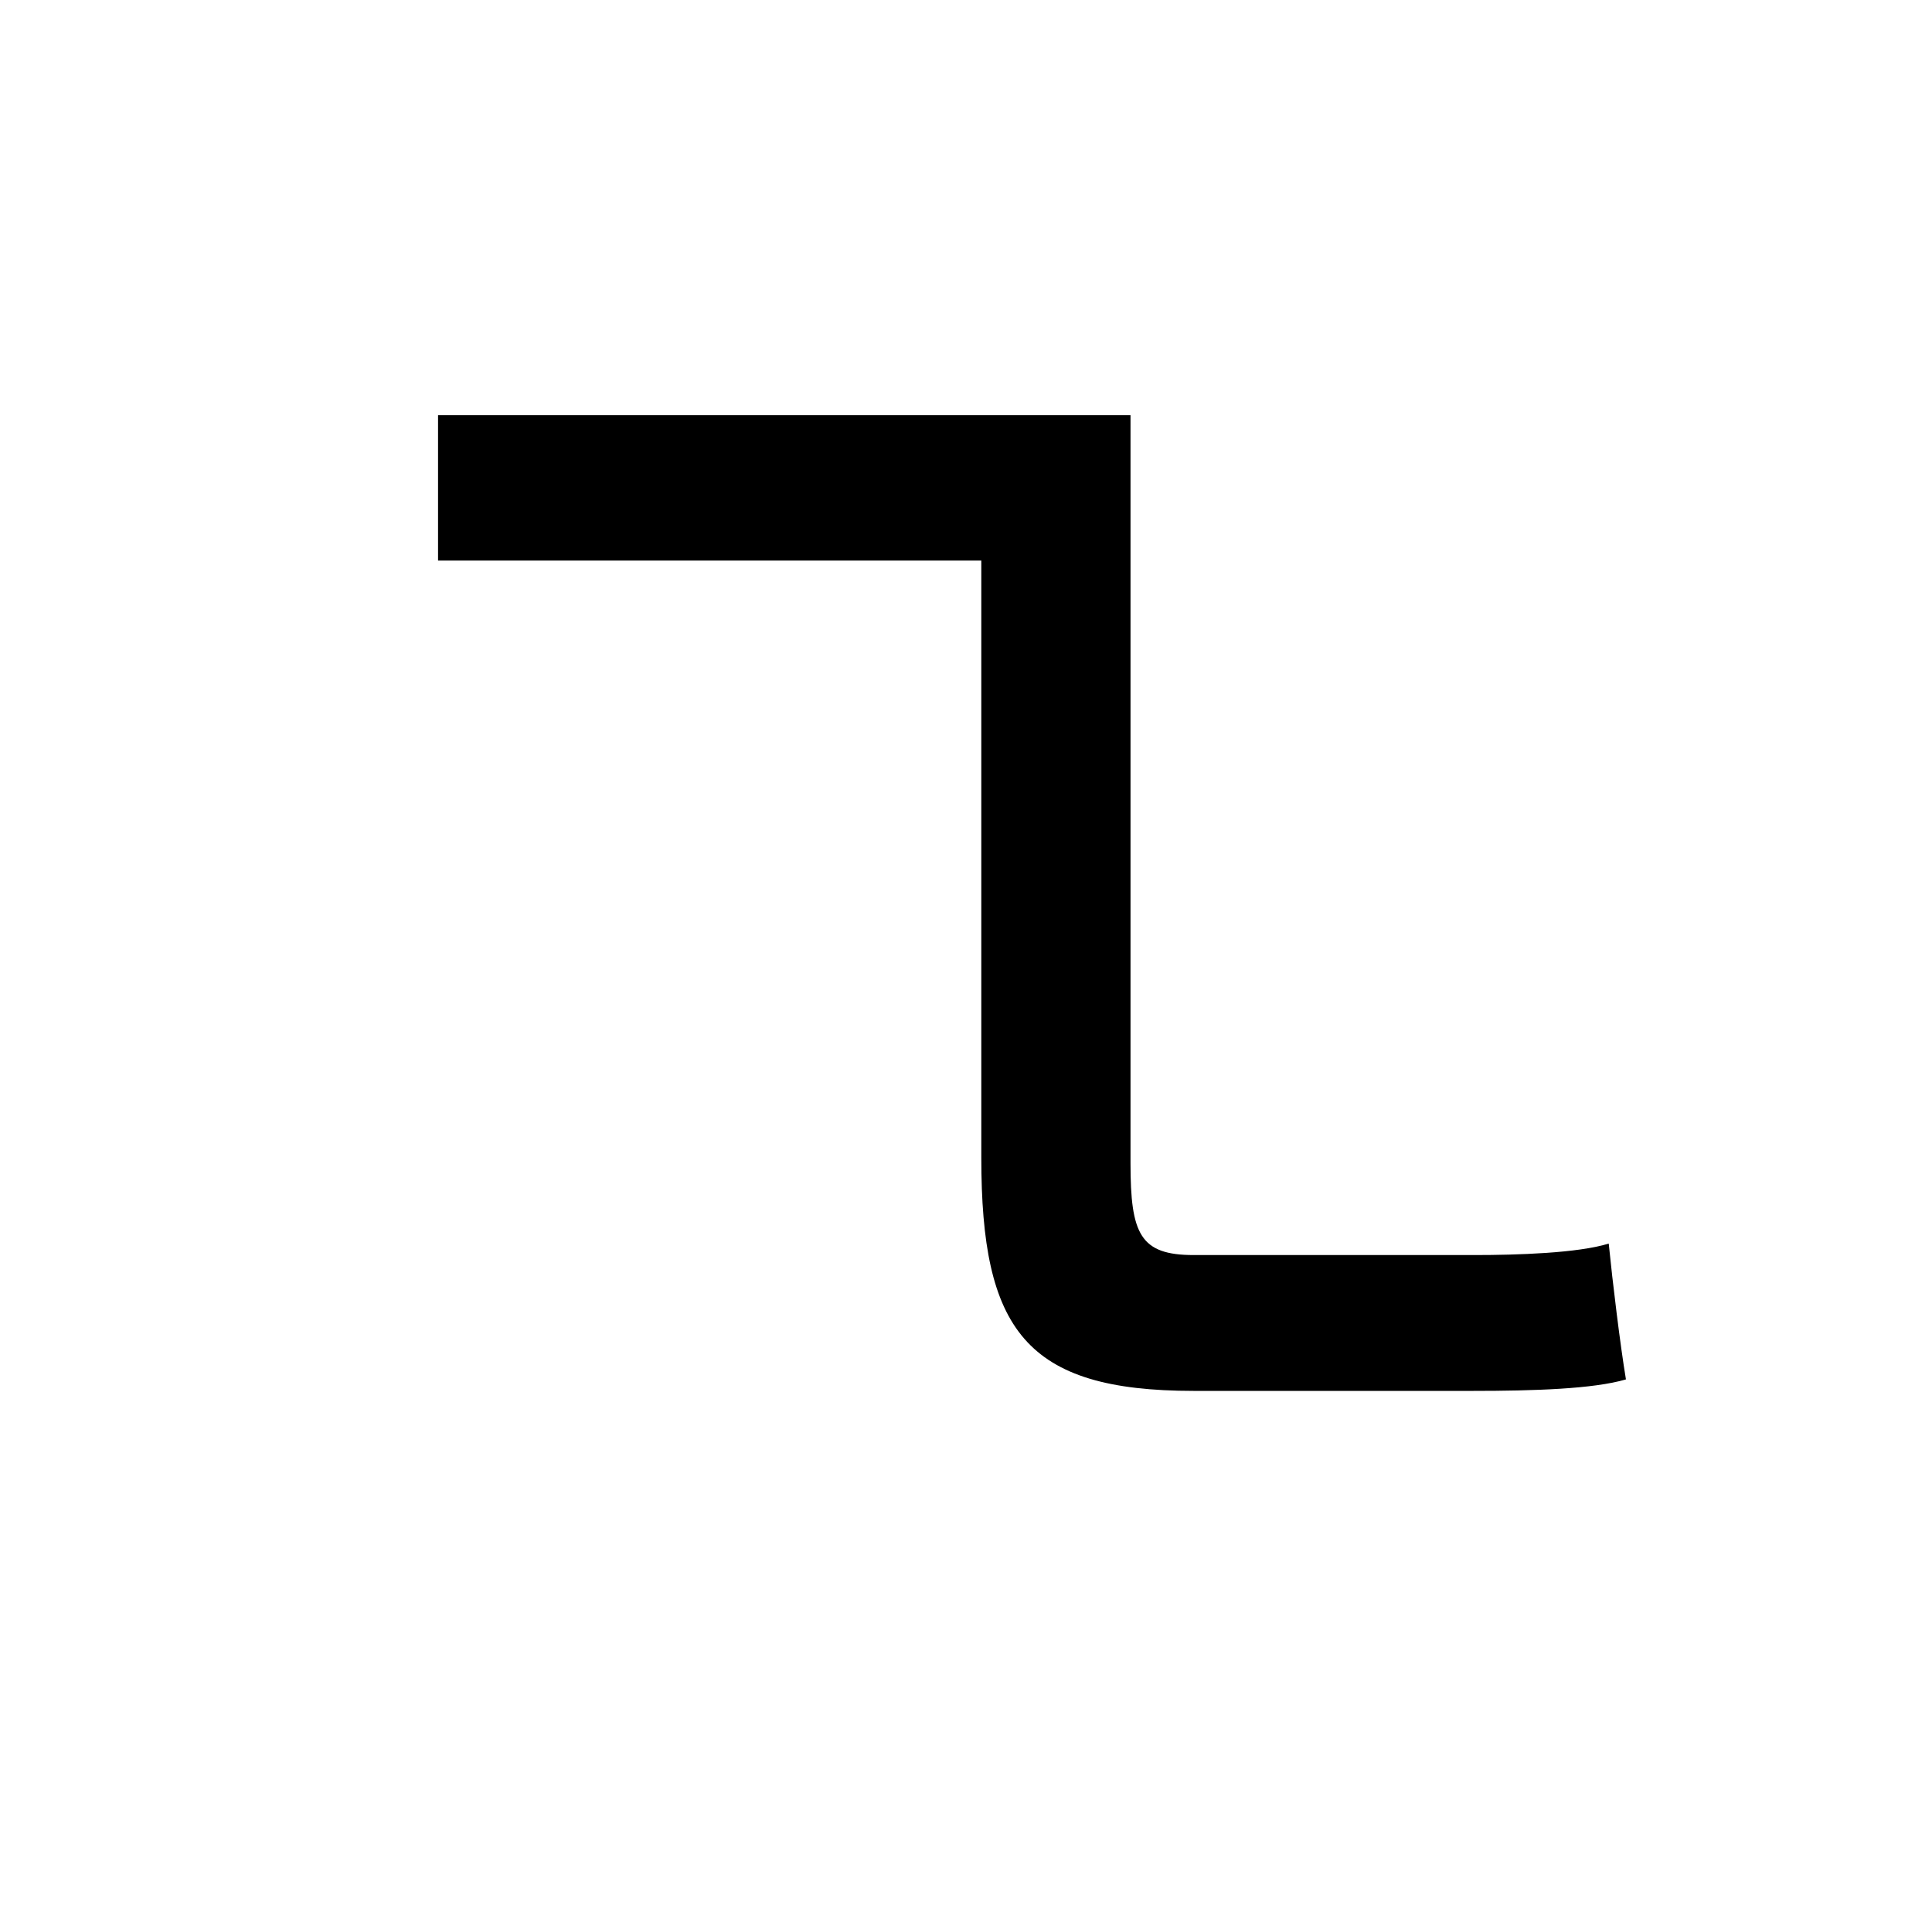 <?xml version="1.0" standalone="no"?>
<!DOCTYPE svg PUBLIC "-//W3C//DTD SVG 1.1//EN" "http://www.w3.org/Graphics/SVG/1.1/DTD/svg11.dtd" >
<svg xmlns="http://www.w3.org/2000/svg" xmlns:xlink="http://www.w3.org/1999/xlink" version="1.1" viewBox="-10 0 1010 1000">
   <path fill="currentColor"
d="M614 656h147c22 0 54 -1 70 -6c2 20 6 53 9 71c-17 5 -48 6 -80 6h-146c-88 0 -111 -32 -111 -122v-312h-284v-76h362v391c0 37 5 48 33 48z" />
</svg>
